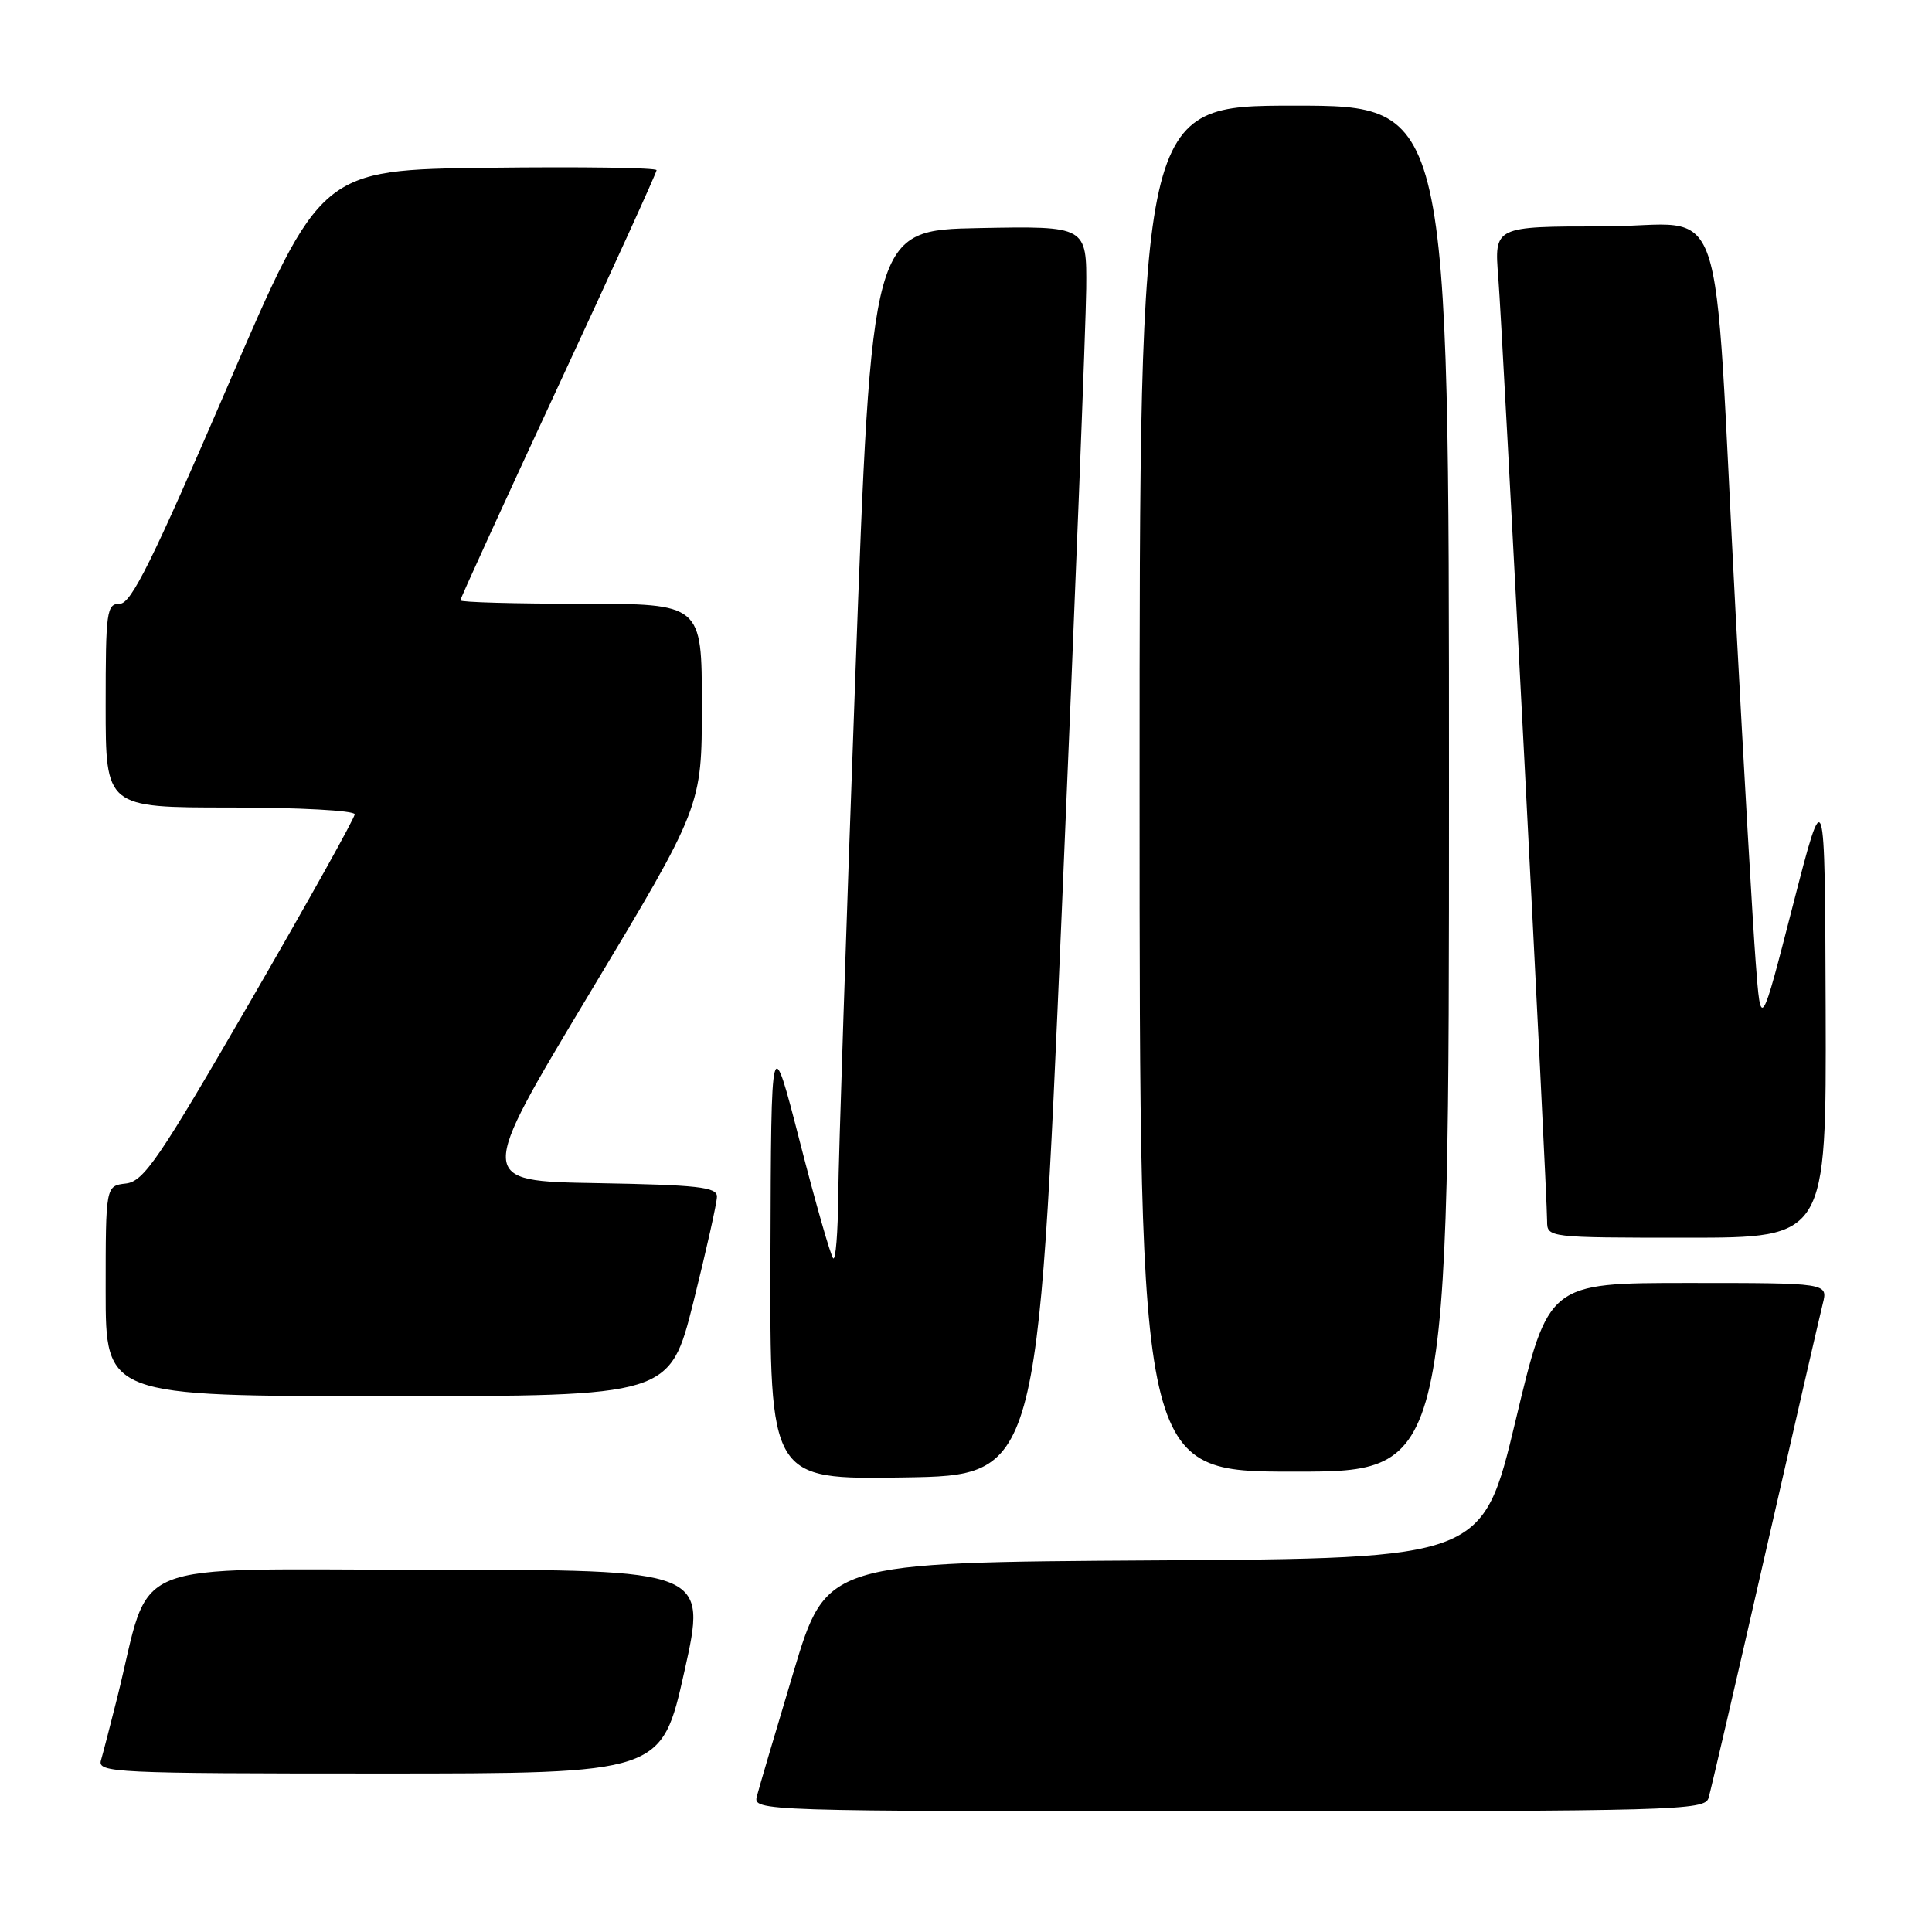 <?xml version="1.0" encoding="UTF-8" standalone="no"?>
<!DOCTYPE svg PUBLIC "-//W3C//DTD SVG 1.1//EN" "http://www.w3.org/Graphics/SVG/1.1/DTD/svg11.dtd" >
<svg xmlns="http://www.w3.org/2000/svg" xmlns:xlink="http://www.w3.org/1999/xlink" version="1.1" viewBox="0 0 256 256">
 <g >
 <path fill="currentColor"
d=" M 226.39 238.25 C 226.68 237.29 230.05 222.77 233.88 205.99 C 237.71 189.21 241.15 174.25 241.53 172.74 C 242.22 170.00 242.22 170.00 223.70 170.00 C 205.18 170.00 205.18 170.00 200.82 188.25 C 196.45 206.50 196.45 206.50 152.98 206.76 C 109.50 207.03 109.50 207.03 105.15 221.53 C 102.76 229.50 100.57 236.92 100.29 238.01 C 99.77 239.98 100.39 240.00 162.82 240.00 C 221.99 240.00 225.90 239.89 226.39 238.25 Z  M 90.68 221.50 C 93.69 208.00 93.69 208.00 56.92 208.00 C 15.68 208.00 20.22 206.14 15.52 225.00 C 14.62 228.57 13.66 232.29 13.38 233.25 C 12.90 234.89 15.12 235.00 50.26 235.00 C 87.66 235.00 87.66 235.00 90.68 221.50 Z  M 140.68 121.00 C 142.43 80.02 143.89 42.78 143.93 38.22 C 144.00 29.95 144.00 29.95 129.75 30.22 C 115.50 30.50 115.50 30.50 113.32 90.00 C 112.13 122.73 111.11 153.51 111.07 158.42 C 111.03 163.32 110.73 167.06 110.40 166.73 C 110.07 166.40 108.08 159.46 105.99 151.31 C 102.18 136.50 102.18 136.50 102.09 166.27 C 102.00 196.05 102.00 196.05 119.75 195.77 C 137.50 195.50 137.50 195.50 140.68 121.00 Z  M 192.00 104.50 C 192.00 14.00 192.00 14.00 171.50 14.00 C 151.00 14.00 151.00 14.00 151.00 104.50 C 151.00 195.00 151.00 195.00 171.50 195.00 C 192.00 195.00 192.00 195.00 192.00 104.50 Z  M 91.88 172.53 C 93.59 165.67 95.00 159.38 95.00 158.55 C 95.00 157.29 92.45 157.01 79.09 156.77 C 63.18 156.50 63.18 156.50 78.09 131.68 C 93.00 106.87 93.00 106.87 93.00 93.43 C 93.00 80.00 93.00 80.00 77.00 80.00 C 68.20 80.00 61.00 79.80 61.00 79.55 C 61.00 79.30 66.85 66.51 74.00 51.11 C 81.15 35.72 87.00 22.87 87.00 22.55 C 87.00 22.22 76.99 22.08 64.75 22.23 C 42.50 22.50 42.50 22.50 30.13 51.25 C 20.20 74.30 17.38 80.00 15.88 80.00 C 14.13 80.00 14.00 80.97 14.00 93.50 C 14.00 107.00 14.00 107.00 30.50 107.00 C 39.63 107.00 47.00 107.40 47.00 107.90 C 47.00 108.40 40.79 119.53 33.19 132.65 C 21.04 153.63 19.06 156.54 16.69 156.82 C 14.00 157.13 14.00 157.13 14.00 171.07 C 14.00 185.00 14.00 185.00 51.38 185.00 C 88.75 185.00 88.75 185.00 91.88 172.53 Z  M 241.91 133.75 C 241.81 103.50 241.81 103.50 237.56 120.00 C 233.32 136.50 233.32 136.50 232.64 127.50 C 232.26 122.55 231.07 101.85 229.99 81.50 C 226.90 23.22 229.21 30.00 212.41 30.00 C 197.99 30.00 197.99 30.00 198.53 36.75 C 199.09 43.74 205.00 157.95 205.00 161.81 C 205.00 163.98 205.14 164.00 223.50 164.00 C 242.00 164.00 242.00 164.00 241.91 133.75 Z "/>
</g>
</svg>